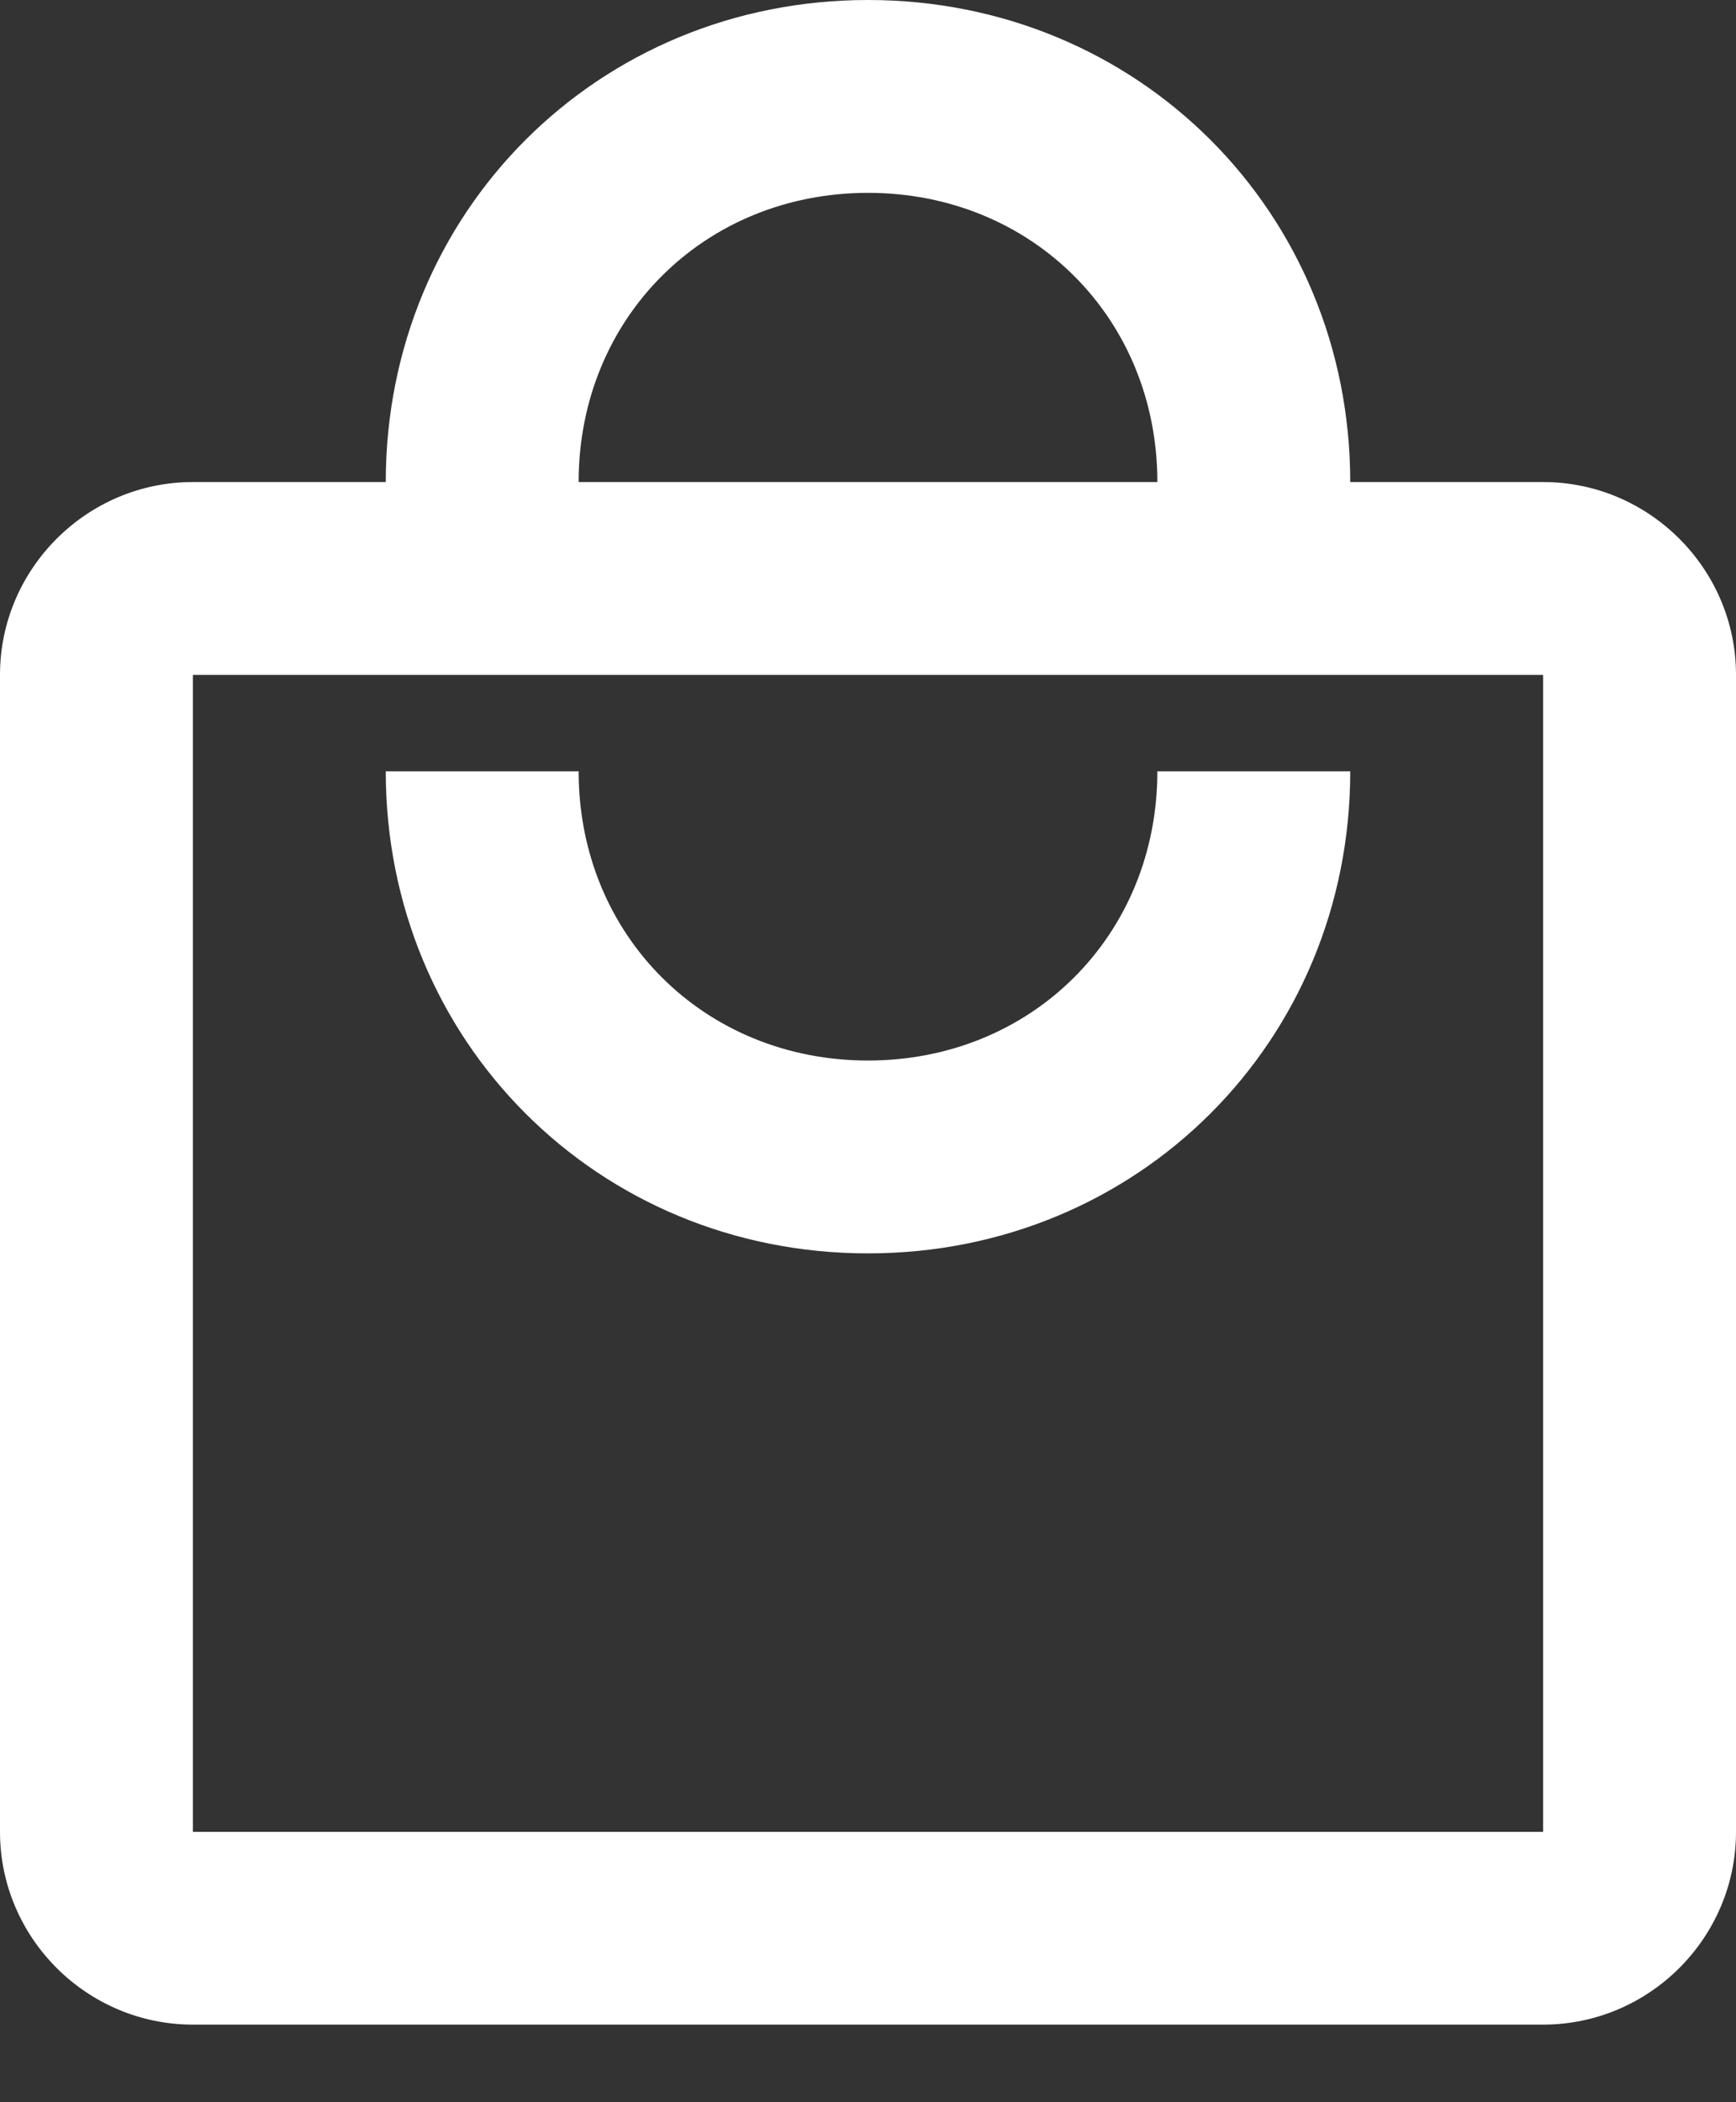 <svg width="19" height="23" viewBox="0 0 19 23" fill="none" xmlns="http://www.w3.org/2000/svg">
<rect x="0" y="0" width="19" height="23" fill="#333333" stroke="none"/>
<path d="M16.889 5.274H14.778C14.778 2.321 12.456 0 9.5 0C6.544 0 4.222 2.321 4.222 5.274H2.111C0.95 5.274 0 6.224 0 7.384V20.042C0 21.202 0.95 22.151 2.111 22.151H16.889C18.05 22.151 19 21.202 19 20.042V7.384C19 6.224 18.05 5.274 16.889 5.274ZM9.5 2.11C11.294 2.11 12.667 3.481 12.667 5.274H6.333C6.333 3.481 7.706 2.11 9.5 2.11ZM16.889 20.042H2.111V7.384H16.889V20.042ZM9.5 11.603C7.706 11.603 6.333 10.232 6.333 8.439H4.222C4.222 11.392 6.544 13.713 9.5 13.713C12.456 13.713 14.778 11.392 14.778 8.439H12.667C12.667 10.232 11.294 11.603 9.5 11.603Z" fill="white"/>
</svg>

